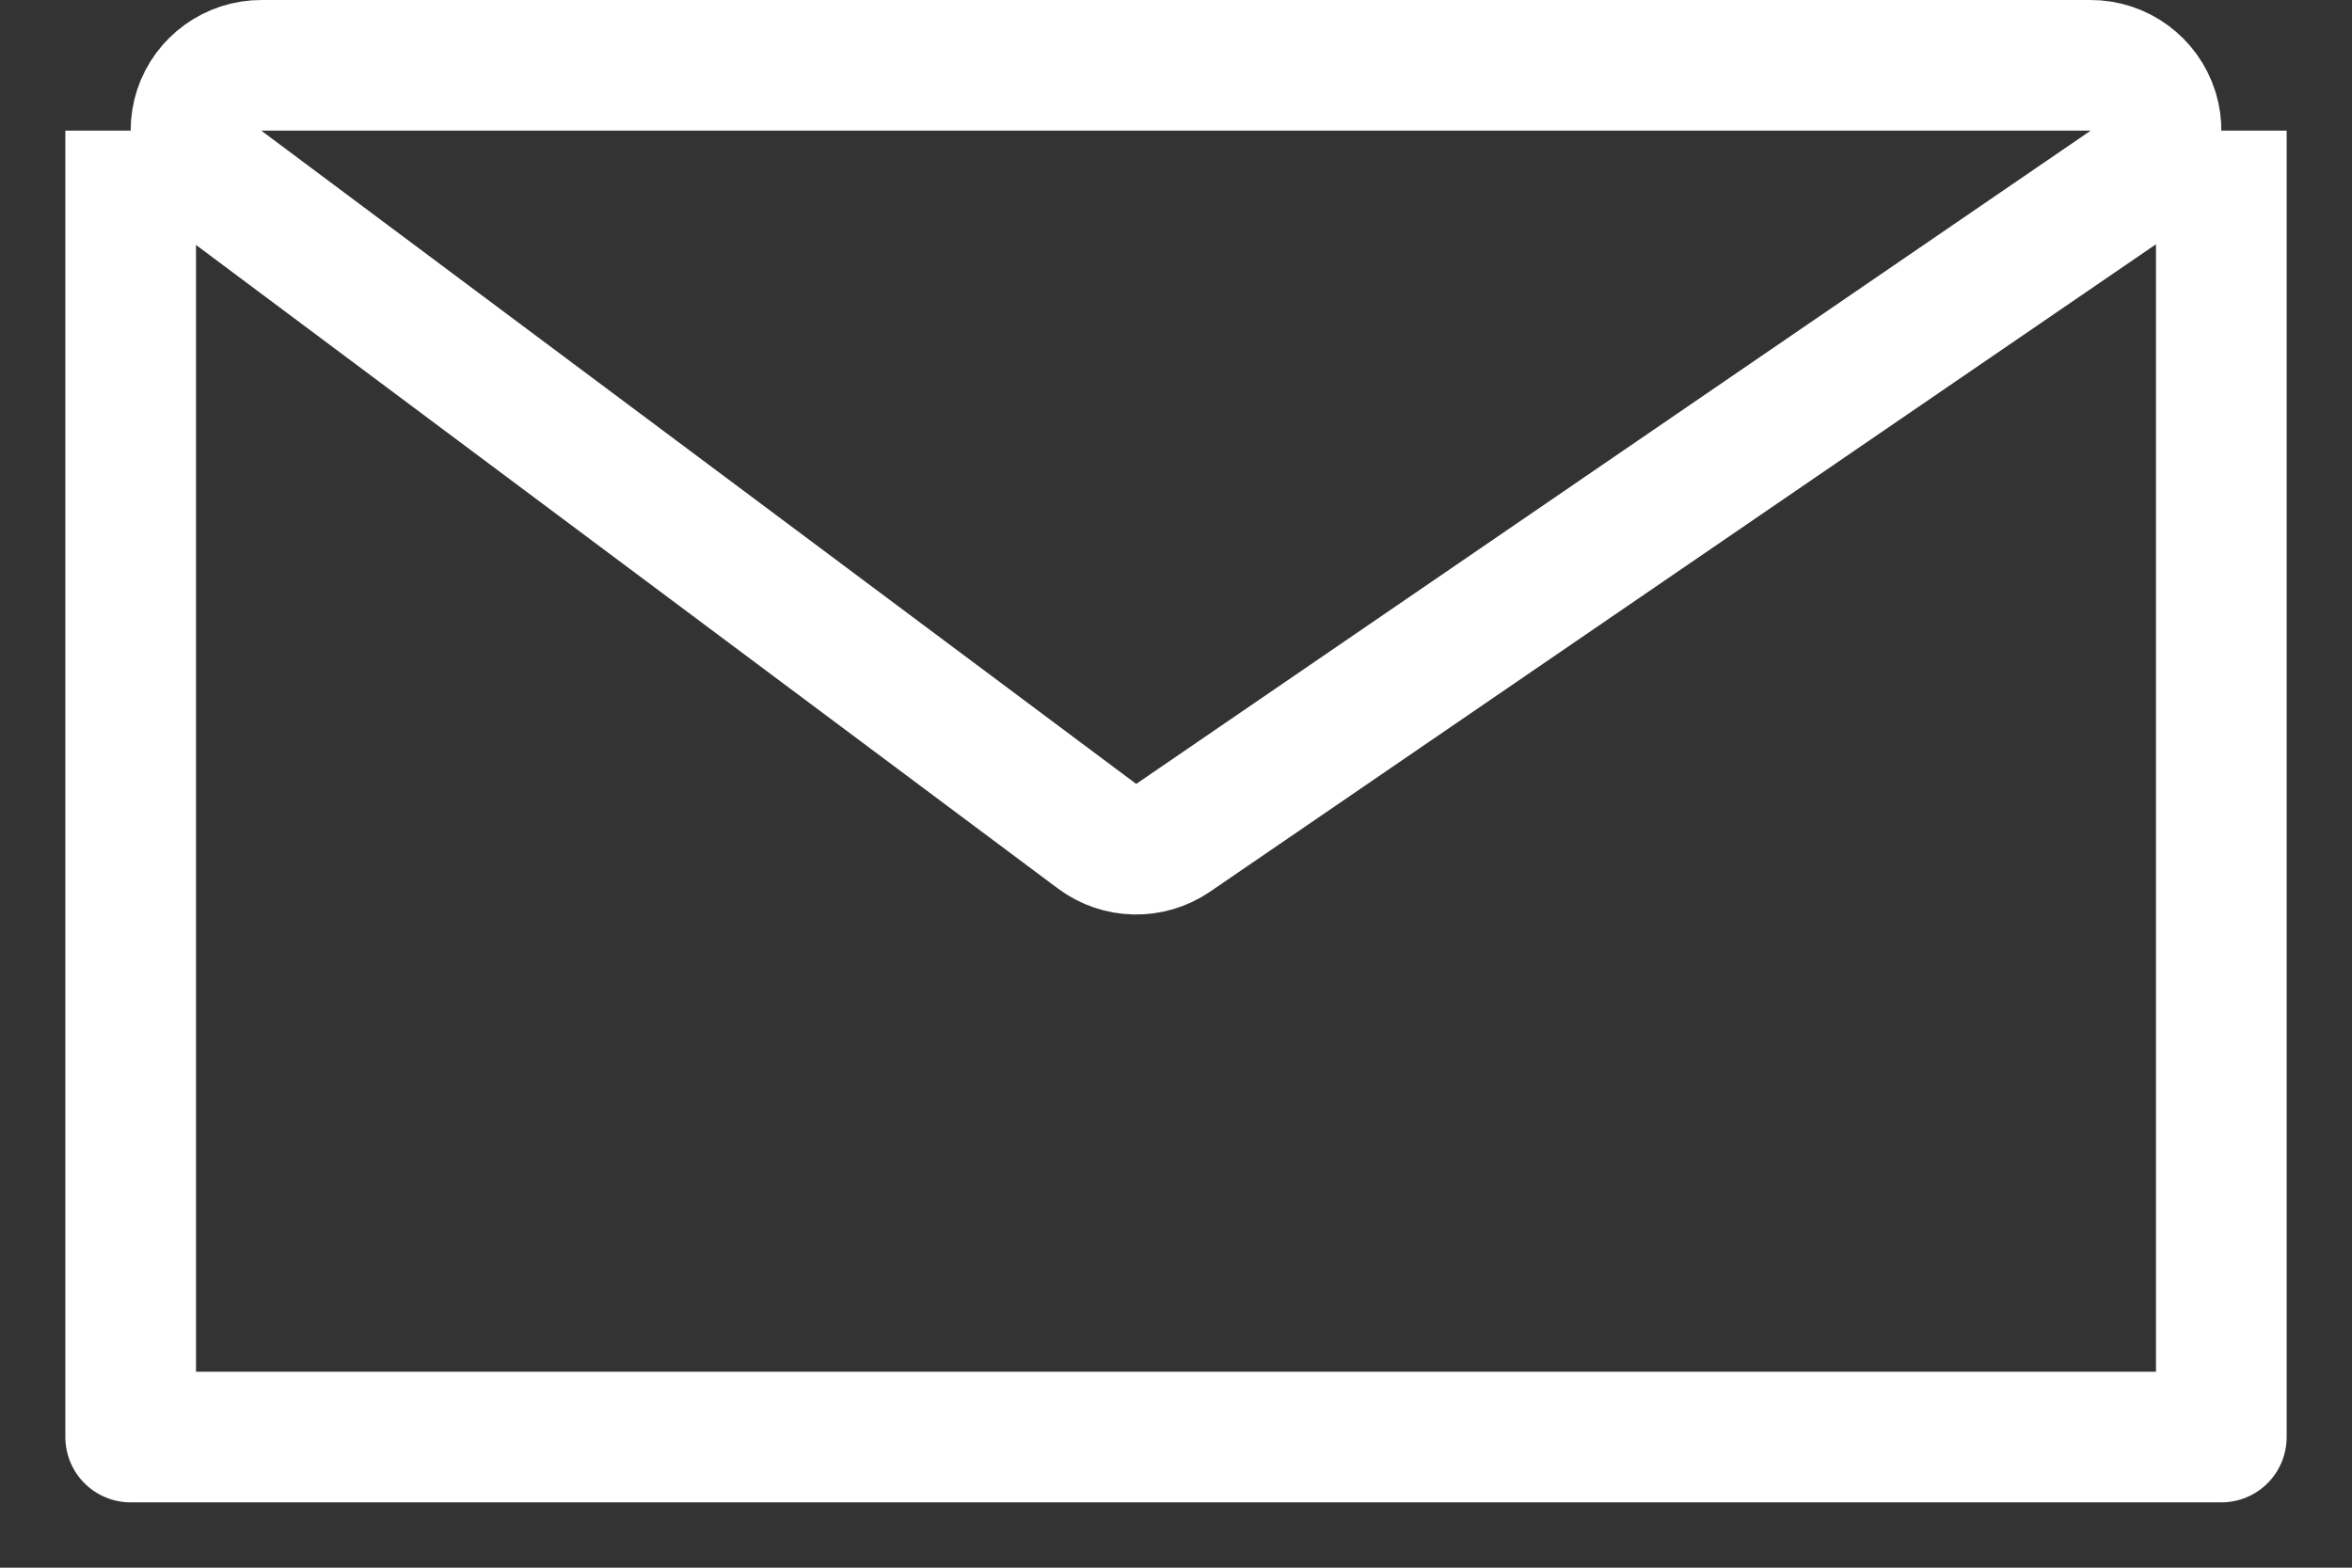 <svg width="18" height="12" viewBox="0 0 18 12" fill="none" xmlns="http://www.w3.org/2000/svg">
<rect x="0" y="0" width="18" height="12" fill="#333333" stroke="none"/>
<path d="M1 1V11H17V1" stroke="white" stroke-linejoin="round"/>
<path d="M8.396 6.401C8.568 6.529 8.802 6.533 8.978 6.413L16.282 1.413C16.463 1.289 16.543 1.062 16.478 0.852C16.413 0.643 16.219 0.5 16 0.5H2C1.785 0.5 1.593 0.638 1.525 0.842C1.458 1.047 1.528 1.272 1.701 1.401L8.396 6.401Z" stroke="white" stroke-linejoin="round"/>
</svg>
